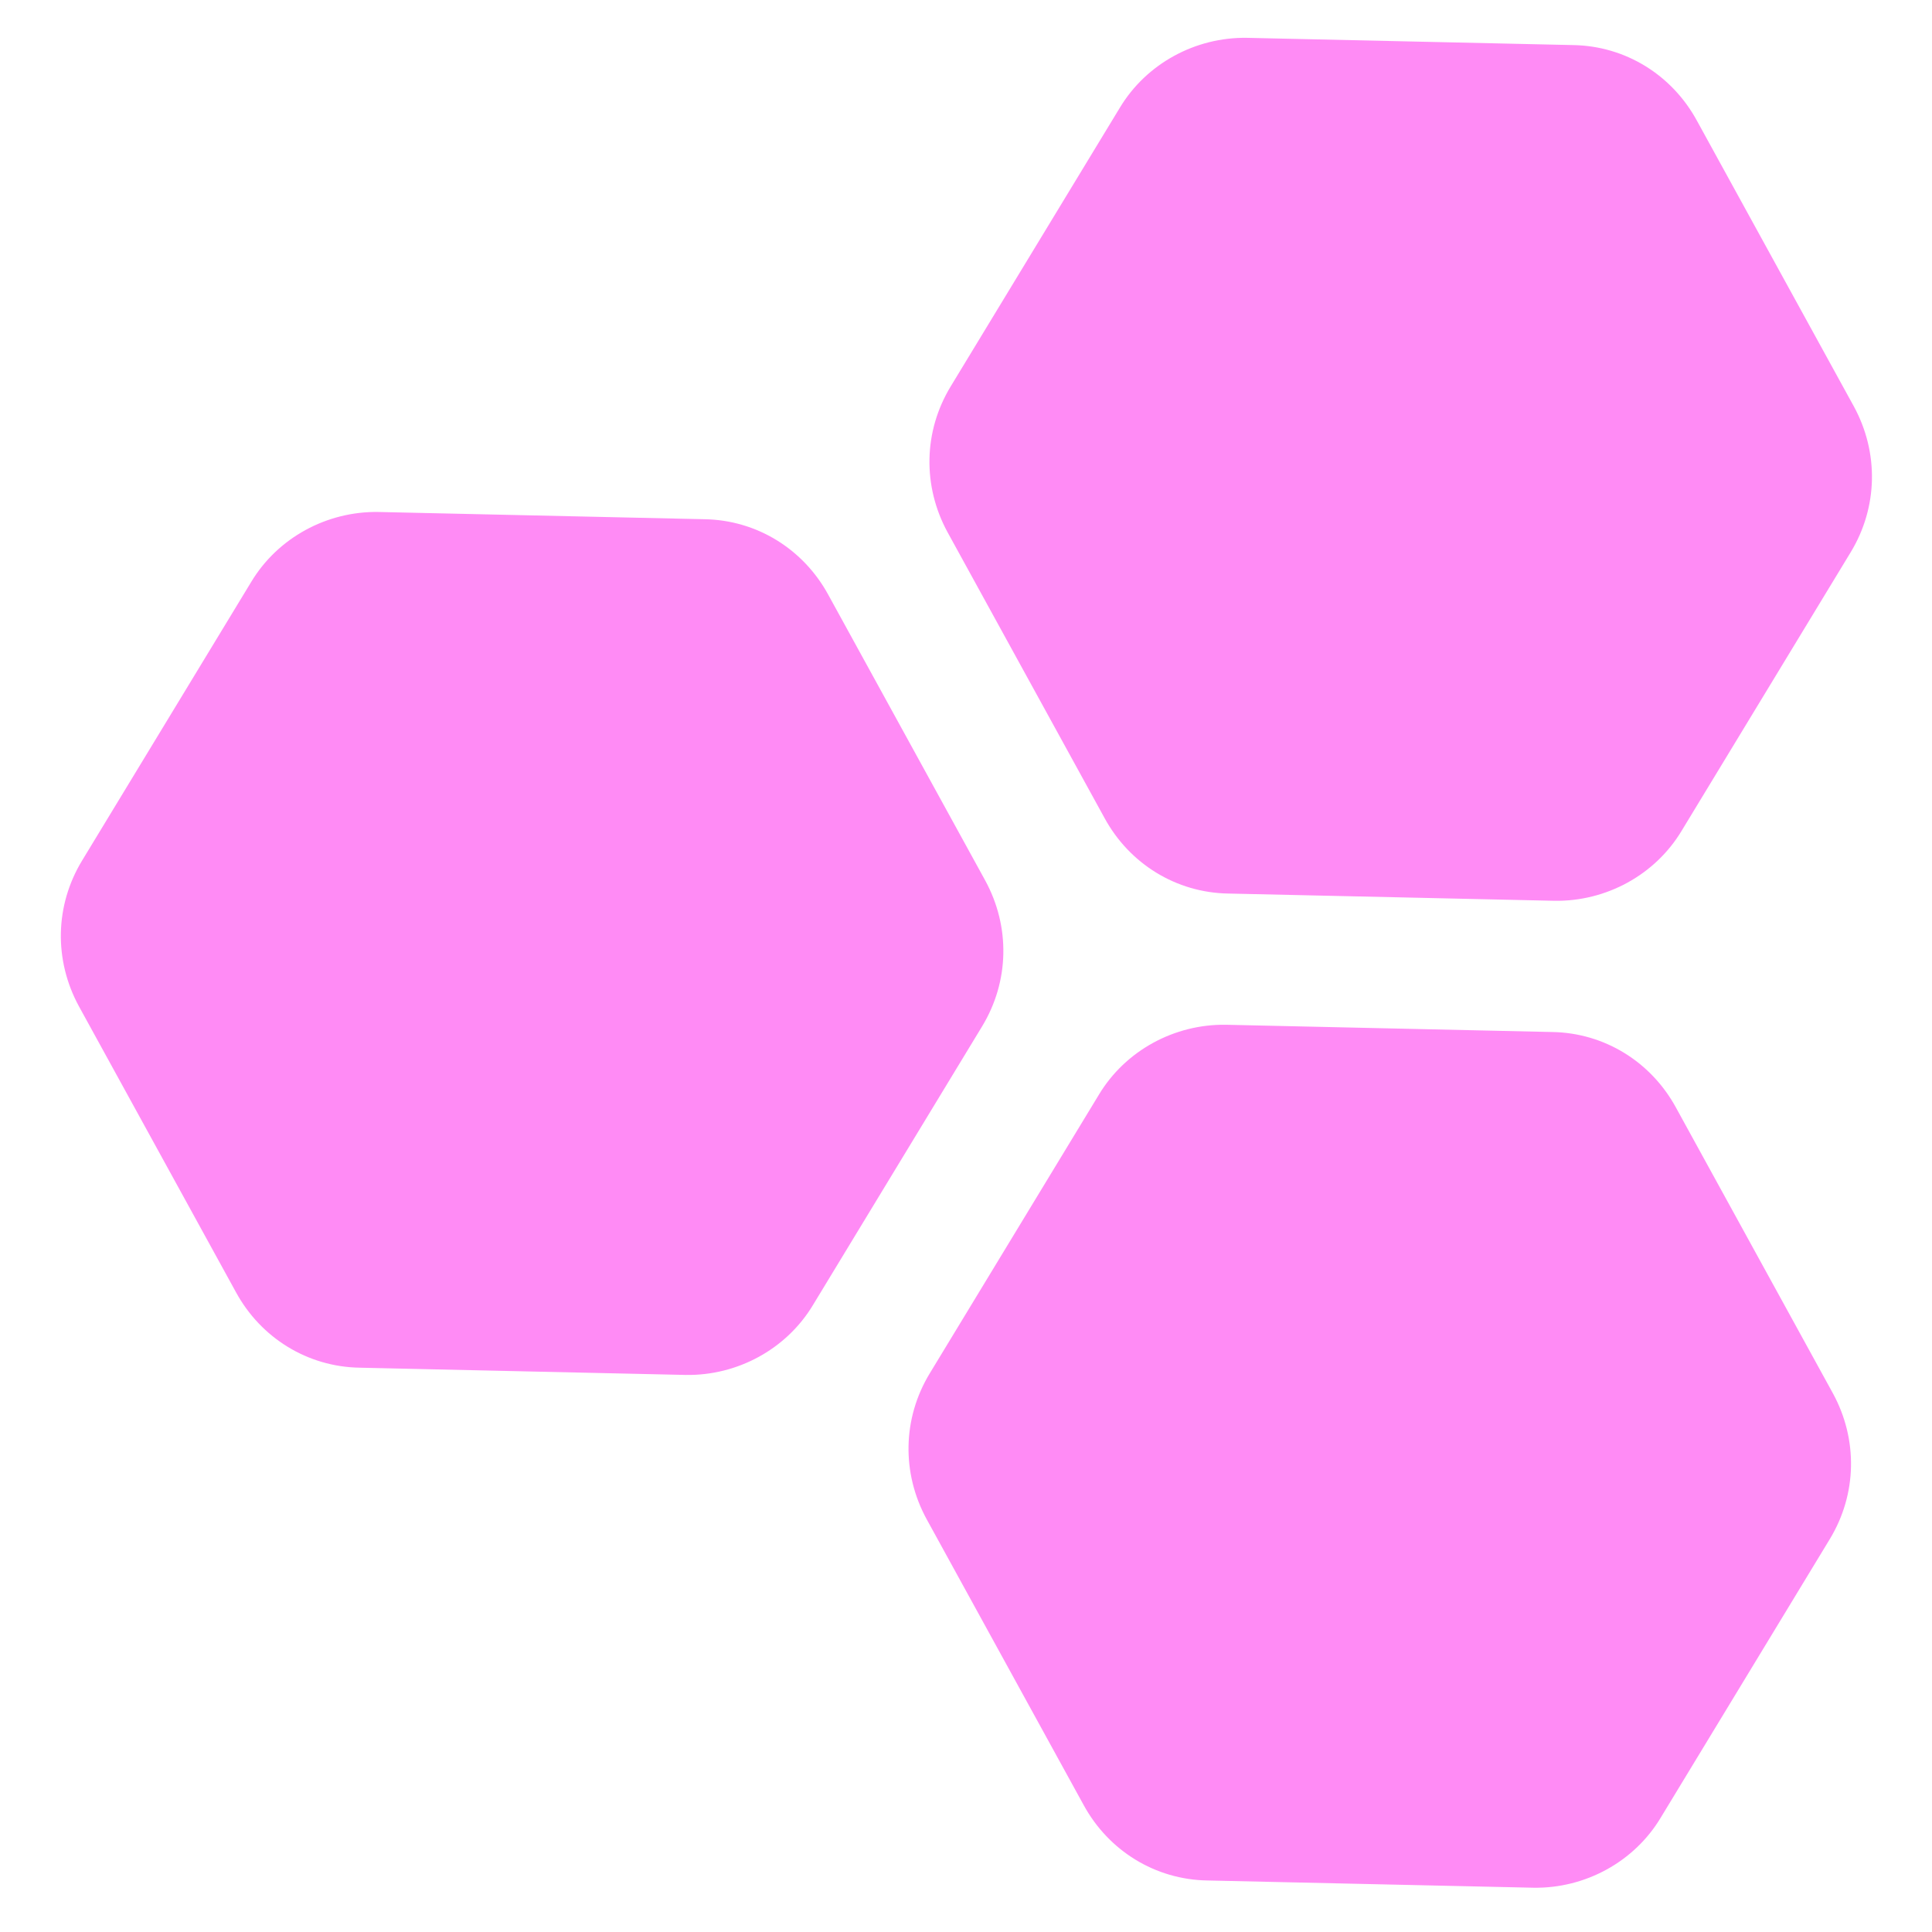 <?xml version="1.0" encoding="UTF-8"?><svg id="a" xmlns="http://www.w3.org/2000/svg" viewBox="0 0 24 24"><path d="M13.72,10.16l-1.95-3.55c-.31-.57-.3-1.25,.04-1.81l2.1-3.46c.33-.55,.94-.88,1.58-.87l4.05,.09c.65,.01,1.23,.37,1.54,.94l1.95,3.55c.31,.57,.3,1.25-.04,1.81l-2.1,3.46c-.33,.55-.94,.88-1.58,.87l-4.05-.09c-.65-.01-1.23-.37-1.54-.94Z" fill="#ff8bf5"/><path d="M13.46,22.42l-1.95-3.55c-.31-.57-.3-1.25,.04-1.81l2.1-3.46c.33-.55,.94-.88,1.58-.87l4.05,.09c.65,.01,1.23,.37,1.54,.94l1.95,3.55c.31,.57,.3,1.25-.04,1.81l-2.1,3.46c-.33,.55-.94,.88-1.58,.87l-4.05-.09c-.65-.01-1.23-.37-1.54-.94Z" fill="#ff8bf5"/><path d="M2.93,16.05l-1.95-3.55c-.31-.57-.3-1.25,.04-1.81l2.1-3.46c.33-.55,.94-.88,1.58-.87l4.05,.09c.65,.01,1.23,.37,1.54,.94l1.95,3.55c.31,.57,.3,1.25-.04,1.81l-2.1,3.46c-.33,.55-.94,.88-1.58,.87l-4.05-.09c-.65-.01-1.23-.37-1.54-.94Z" fill="#ff8bf5"/></svg>